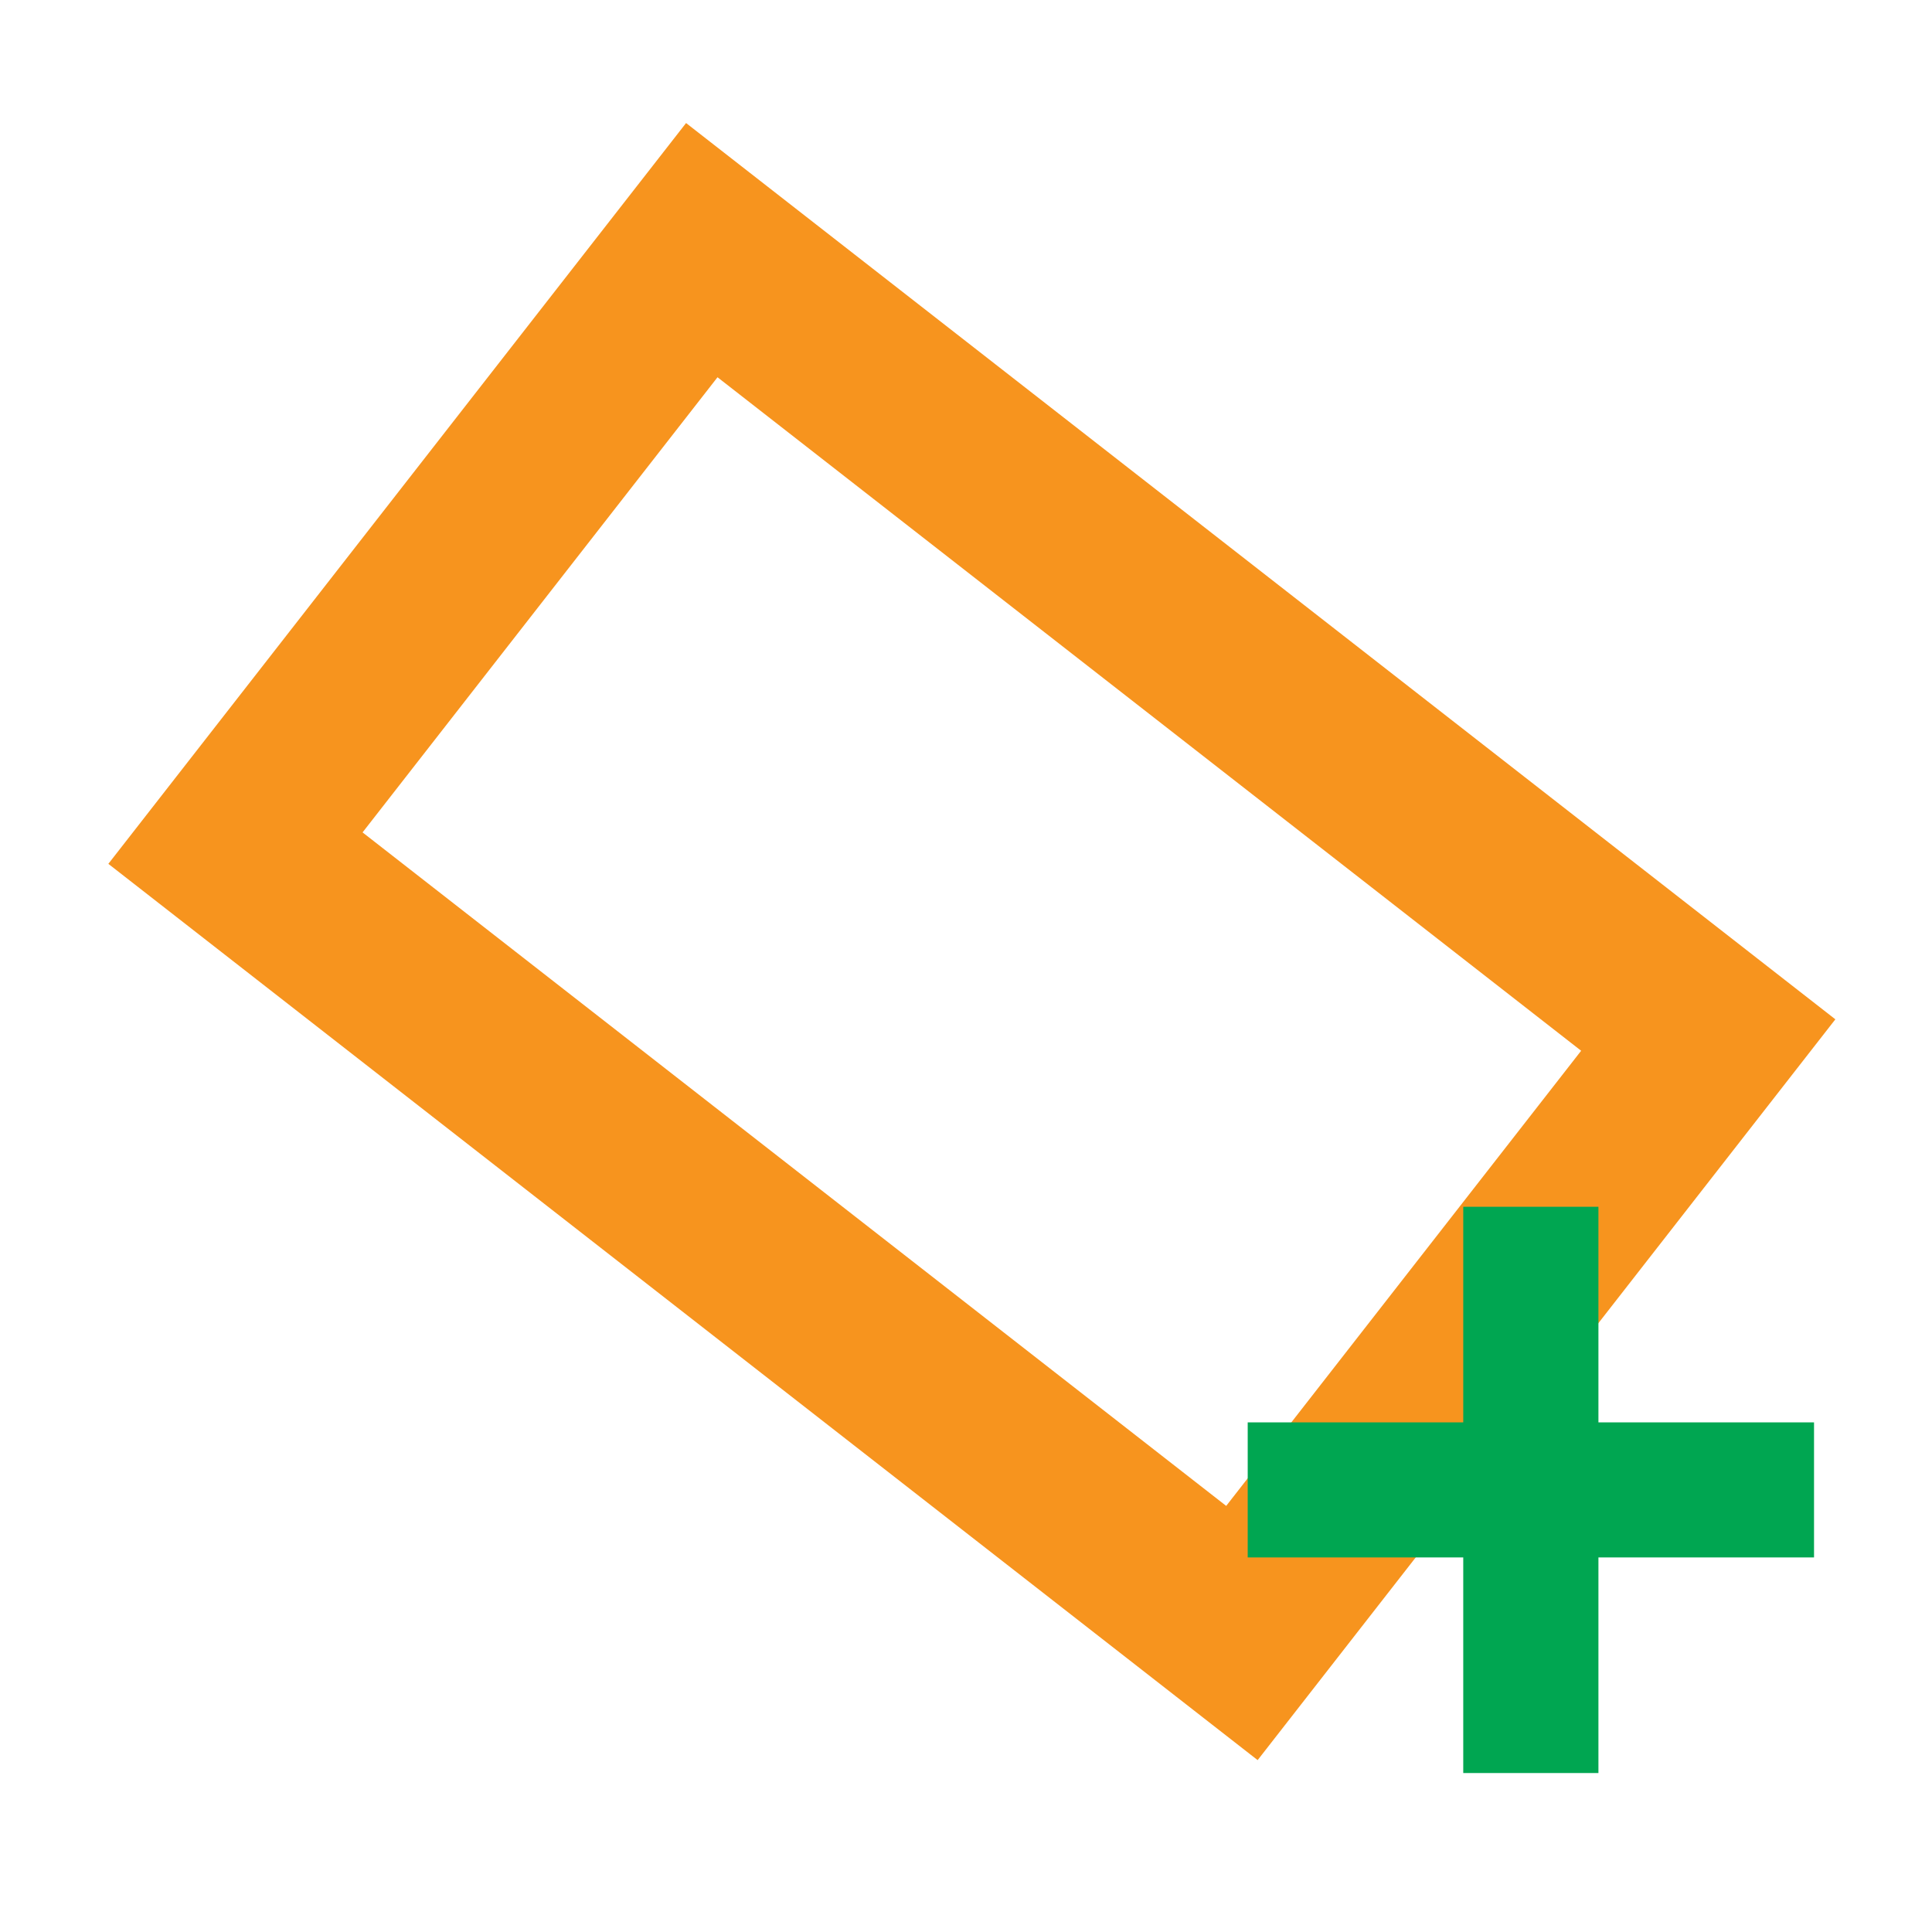 <?xml version="1.0" encoding="UTF-8"?>
<svg version="1.1" viewBox="0 0 32 32" xml:space="preserve" xmlns="http://www.w3.org/2000/svg" xmlns:cc="http://creativecommons.org/ns#" xmlns:dc="http://purl.org/dc/elements/1.1/" xmlns:rdf="http://www.w3.org/1999/02/22-rdf-syntax-ns#"><rect transform="rotate(37.949)" x="11.714" y="-3.881" width="21.14" height="12.56" fill="none" stroke="#f7941e" stroke-miterlimit="10" stroke-width="3"/><g transform="translate(.253 13.263)" fill="#00a651" stroke="#00a651" stroke-miterlimit="10"><rect x="24.483" y="7.225" width="1.239" height="8.379"/><rect x="20.913" y="10.796" width="8.38" height="1.237"/></g></svg>

